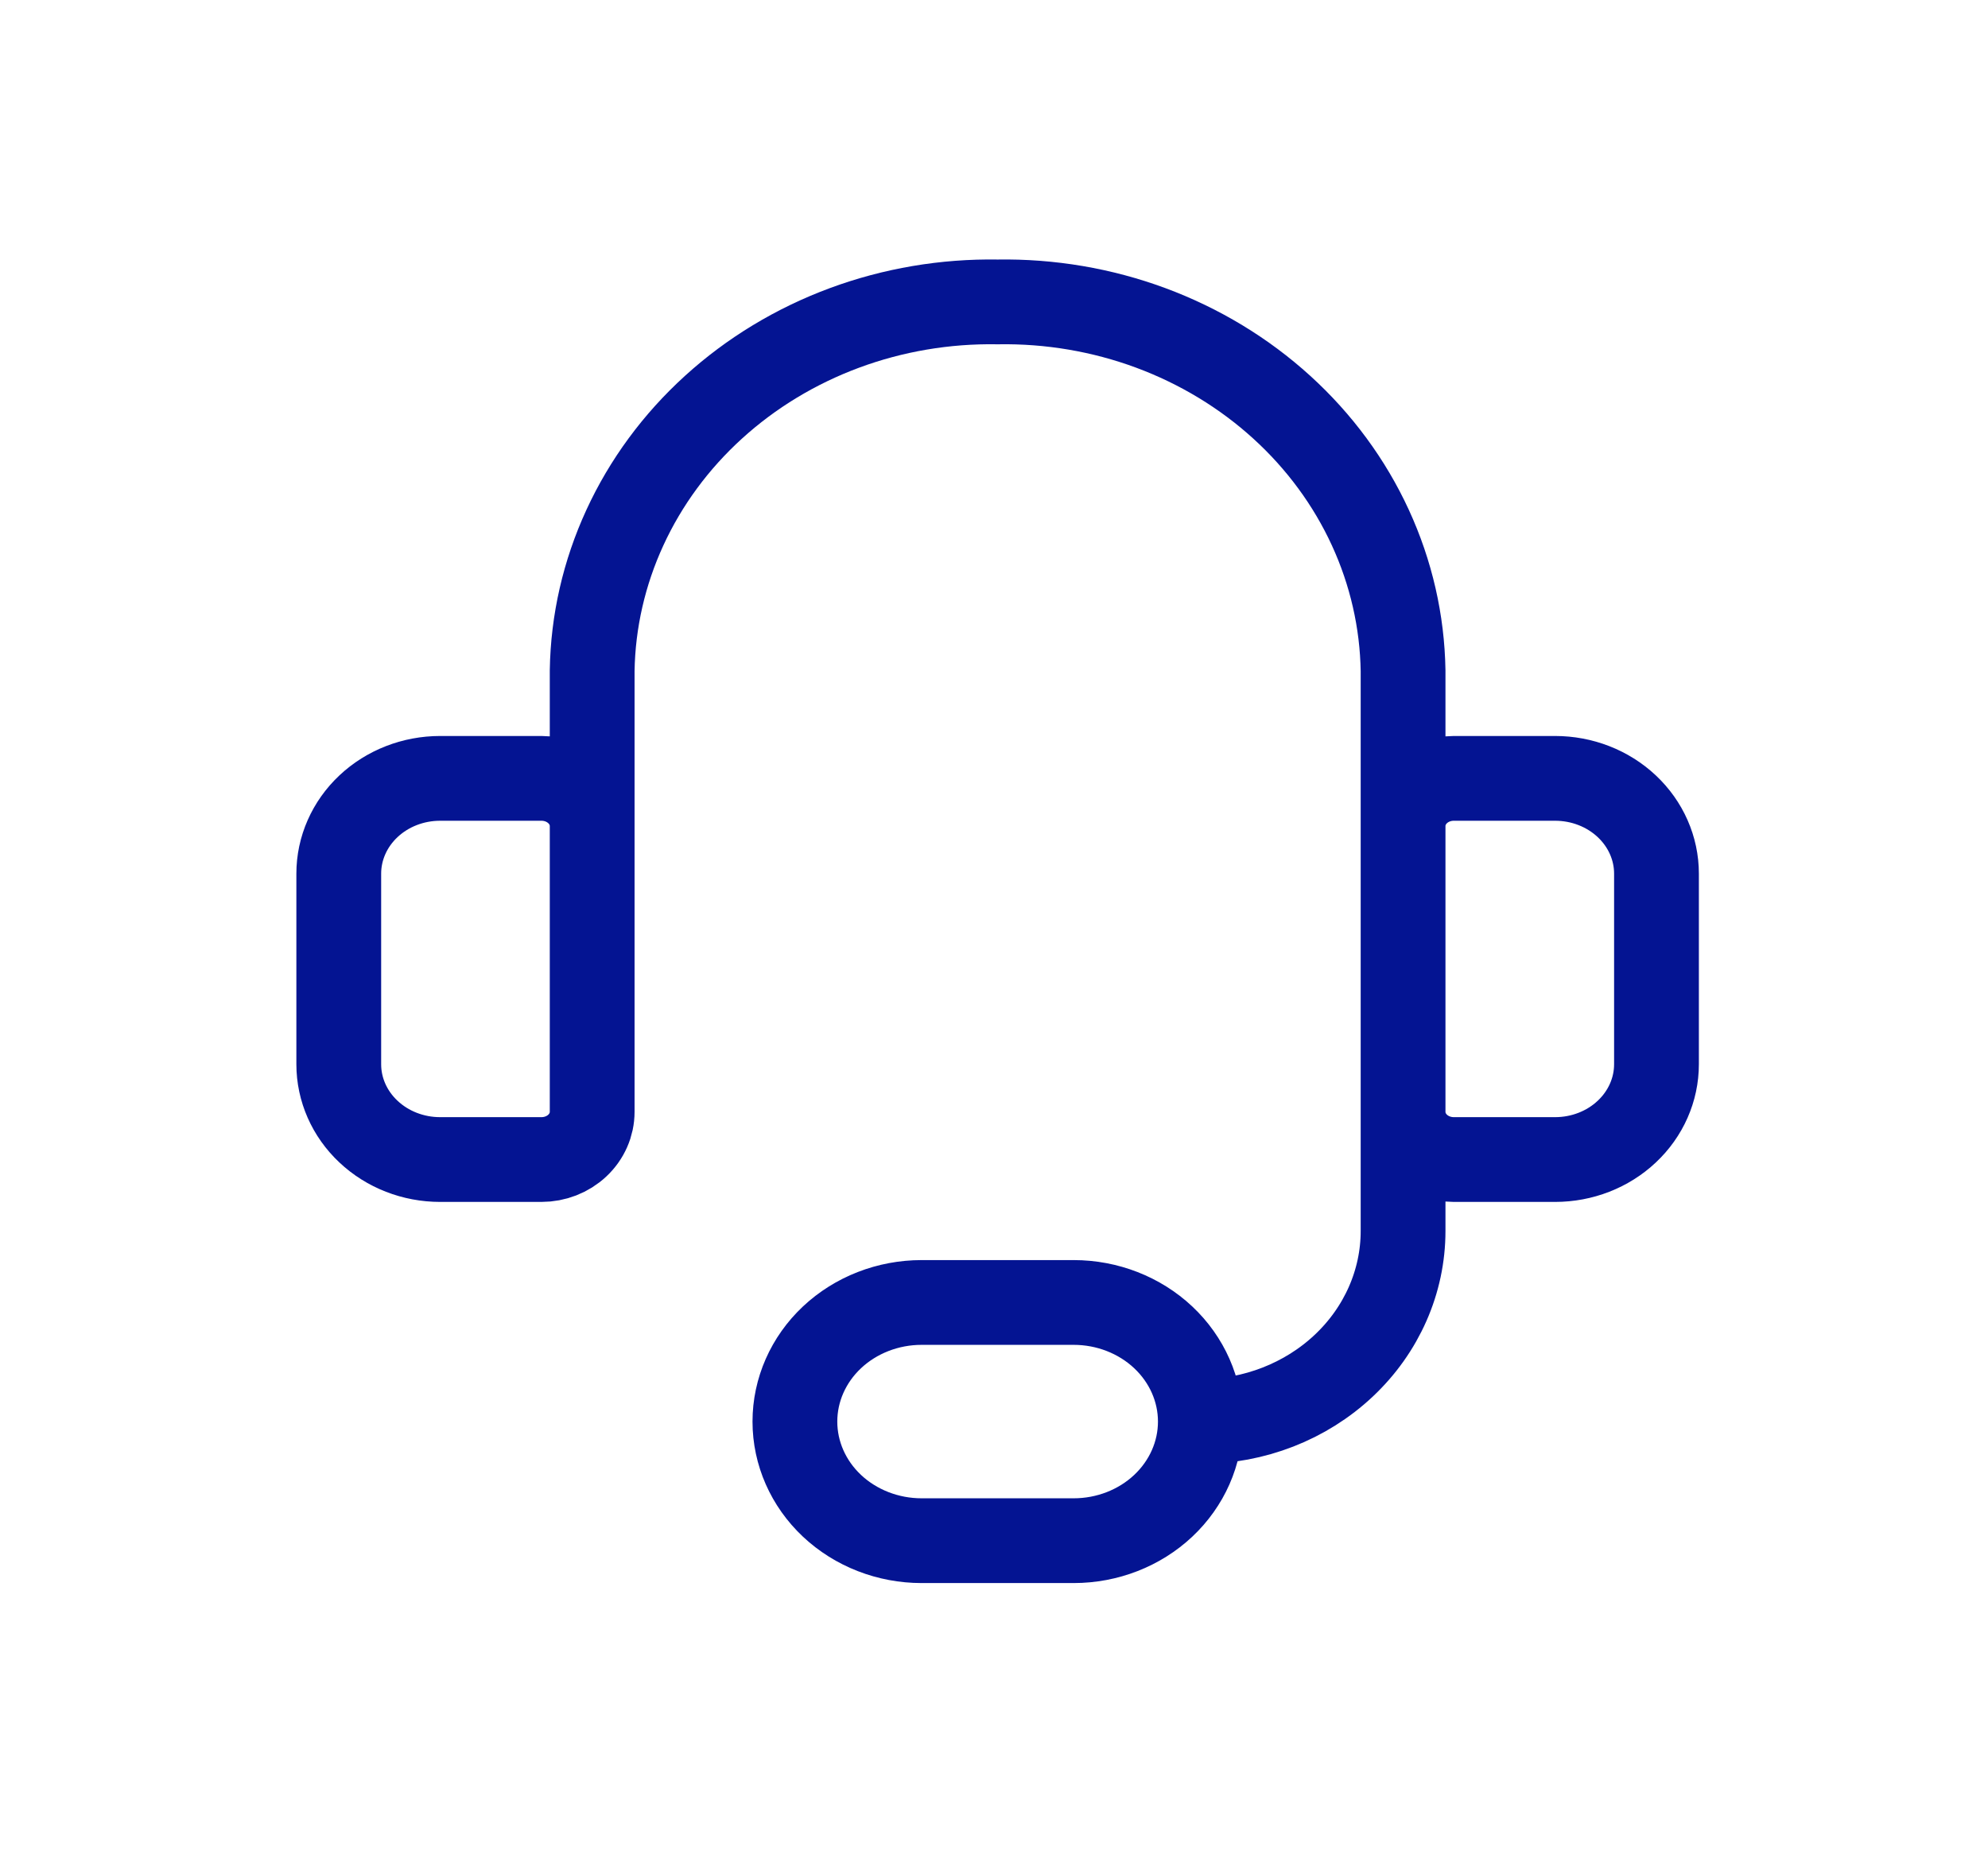 <svg width="79" height="74" viewBox="0 0 79 74" fill="none" xmlns="http://www.w3.org/2000/svg">
<g clip-path="url(#clip0_6625_40005)">
<path d="M23.532 36.618V26.657C23.563 24.699 24.005 22.766 24.833 20.969C25.66 19.172 26.856 17.546 28.353 16.185C29.85 14.823 31.617 13.753 33.555 13.034C35.492 12.316 37.562 11.965 39.644 12C41.726 11.965 43.795 12.316 45.733 13.034C47.67 13.753 49.438 14.823 50.935 16.185C52.432 17.546 53.628 19.172 54.455 20.969C55.282 22.766 55.724 24.699 55.756 26.657V36.618M47.7 56.502C49.837 56.502 51.886 55.704 53.396 54.283C54.907 52.863 55.756 50.936 55.756 48.927V40.406M47.7 56.502C47.7 57.758 47.169 58.962 46.225 59.85C45.281 60.737 44 61.236 42.665 61.236H36.623C35.288 61.236 34.007 60.737 33.062 59.85C32.118 58.962 31.588 57.758 31.588 56.502C31.588 55.246 32.118 54.042 33.062 53.154C34.007 52.267 35.288 51.768 36.623 51.768H42.665C44 51.768 45.281 52.267 46.225 53.154C47.169 54.042 47.7 55.246 47.7 56.502ZM17.49 30.937H21.518C22.052 30.937 22.564 31.137 22.942 31.492C23.32 31.847 23.532 32.328 23.532 32.831V44.193C23.532 44.695 23.32 45.177 22.942 45.532C22.564 45.887 22.052 46.087 21.518 46.087H17.49C16.421 46.087 15.397 45.688 14.642 44.977C13.886 44.267 13.462 43.304 13.462 42.299V34.724C13.462 33.72 13.886 32.757 14.642 32.046C15.397 31.336 16.421 30.937 17.49 30.937ZM61.798 46.087H57.77C57.236 46.087 56.724 45.887 56.346 45.532C55.968 45.177 55.756 44.695 55.756 44.193V32.831C55.756 32.328 55.968 31.847 56.346 31.492C56.724 31.137 57.236 30.937 57.77 30.937H61.798C62.866 30.937 63.891 31.336 64.646 32.046C65.402 32.757 65.826 33.72 65.826 34.724V42.299C65.826 43.304 65.402 44.267 64.646 44.977C63.891 45.688 62.866 46.087 61.798 46.087Z" stroke="#041492" stroke-width="3.369" stroke-linecap="round" stroke-linejoin="round"/>
</g>
<defs>
<clipPath id="clip0_6625_40005">
<rect width="56.392" height="53.024" fill="white" transform="translate(11.449 10.106)"/>
</clipPath>
</defs>
</svg>
